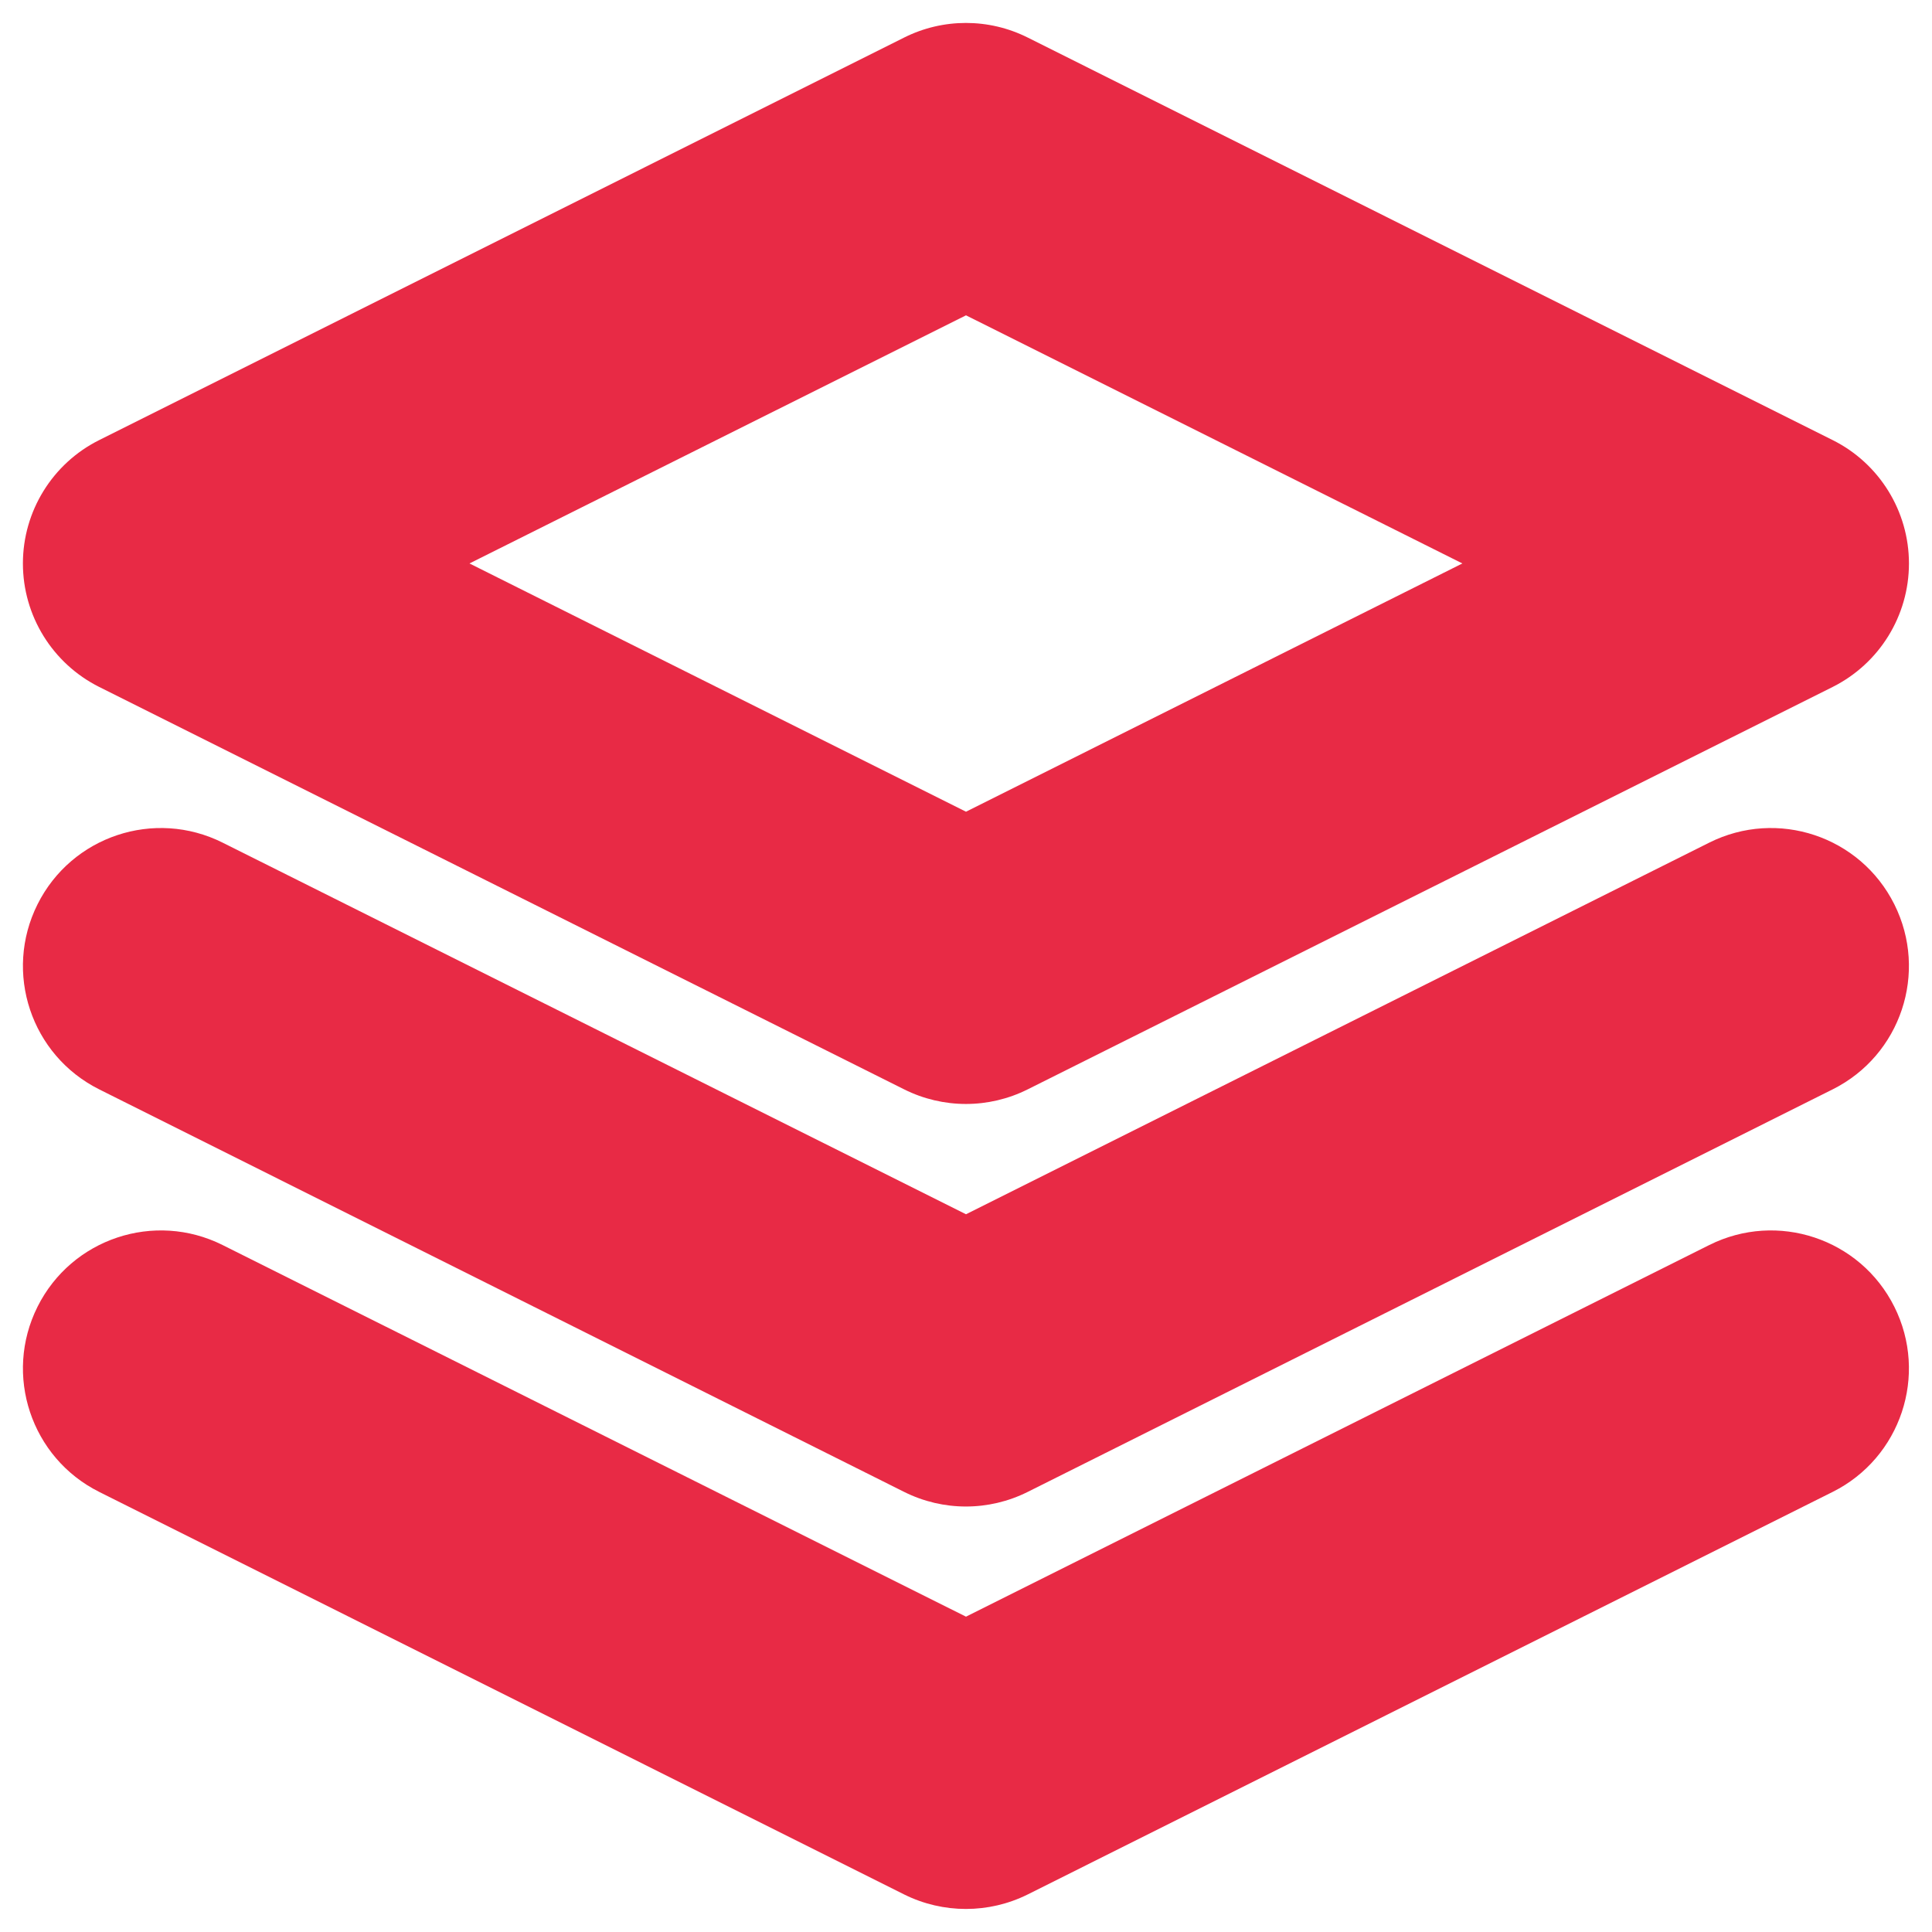 <svg width="14" height="14" viewBox="0 0 14 14" fill="none" xmlns="http://www.w3.org/2000/svg">
<path fill-rule="evenodd" clip-rule="evenodd" d="M6.552 0.272C6.834 0.131 7.165 0.131 7.447 0.272L13.28 3.189C13.619 3.358 13.833 3.705 13.833 4.083C13.833 4.462 13.619 4.808 13.28 4.978L7.447 7.894C7.165 8.035 6.834 8.035 6.552 7.894L0.719 4.978C0.38 4.808 0.166 4.462 0.166 4.083C0.166 3.705 0.38 3.358 0.719 3.189L6.552 0.272ZM3.402 4.083L7 5.882L10.597 4.083L7 2.285L3.402 4.083ZM0.272 9.469C0.519 8.975 1.119 8.775 1.613 9.022L7 11.715L12.386 9.022C12.88 8.775 13.48 8.975 13.727 9.469C13.974 9.963 13.774 10.564 13.28 10.811L7.447 13.728C7.165 13.868 6.834 13.868 6.552 13.728L0.719 10.811C0.225 10.564 0.025 9.963 0.272 9.469ZM1.613 6.106C1.119 5.859 0.519 6.059 0.272 6.553C0.025 7.047 0.225 7.647 0.719 7.894L6.552 10.811C6.834 10.952 7.165 10.952 7.447 10.811L13.28 7.894C13.774 7.647 13.974 7.047 13.727 6.553C13.48 6.059 12.88 5.859 12.386 6.106L7 8.799L1.613 6.106Z" fill="#E82A45"/>
</svg>
